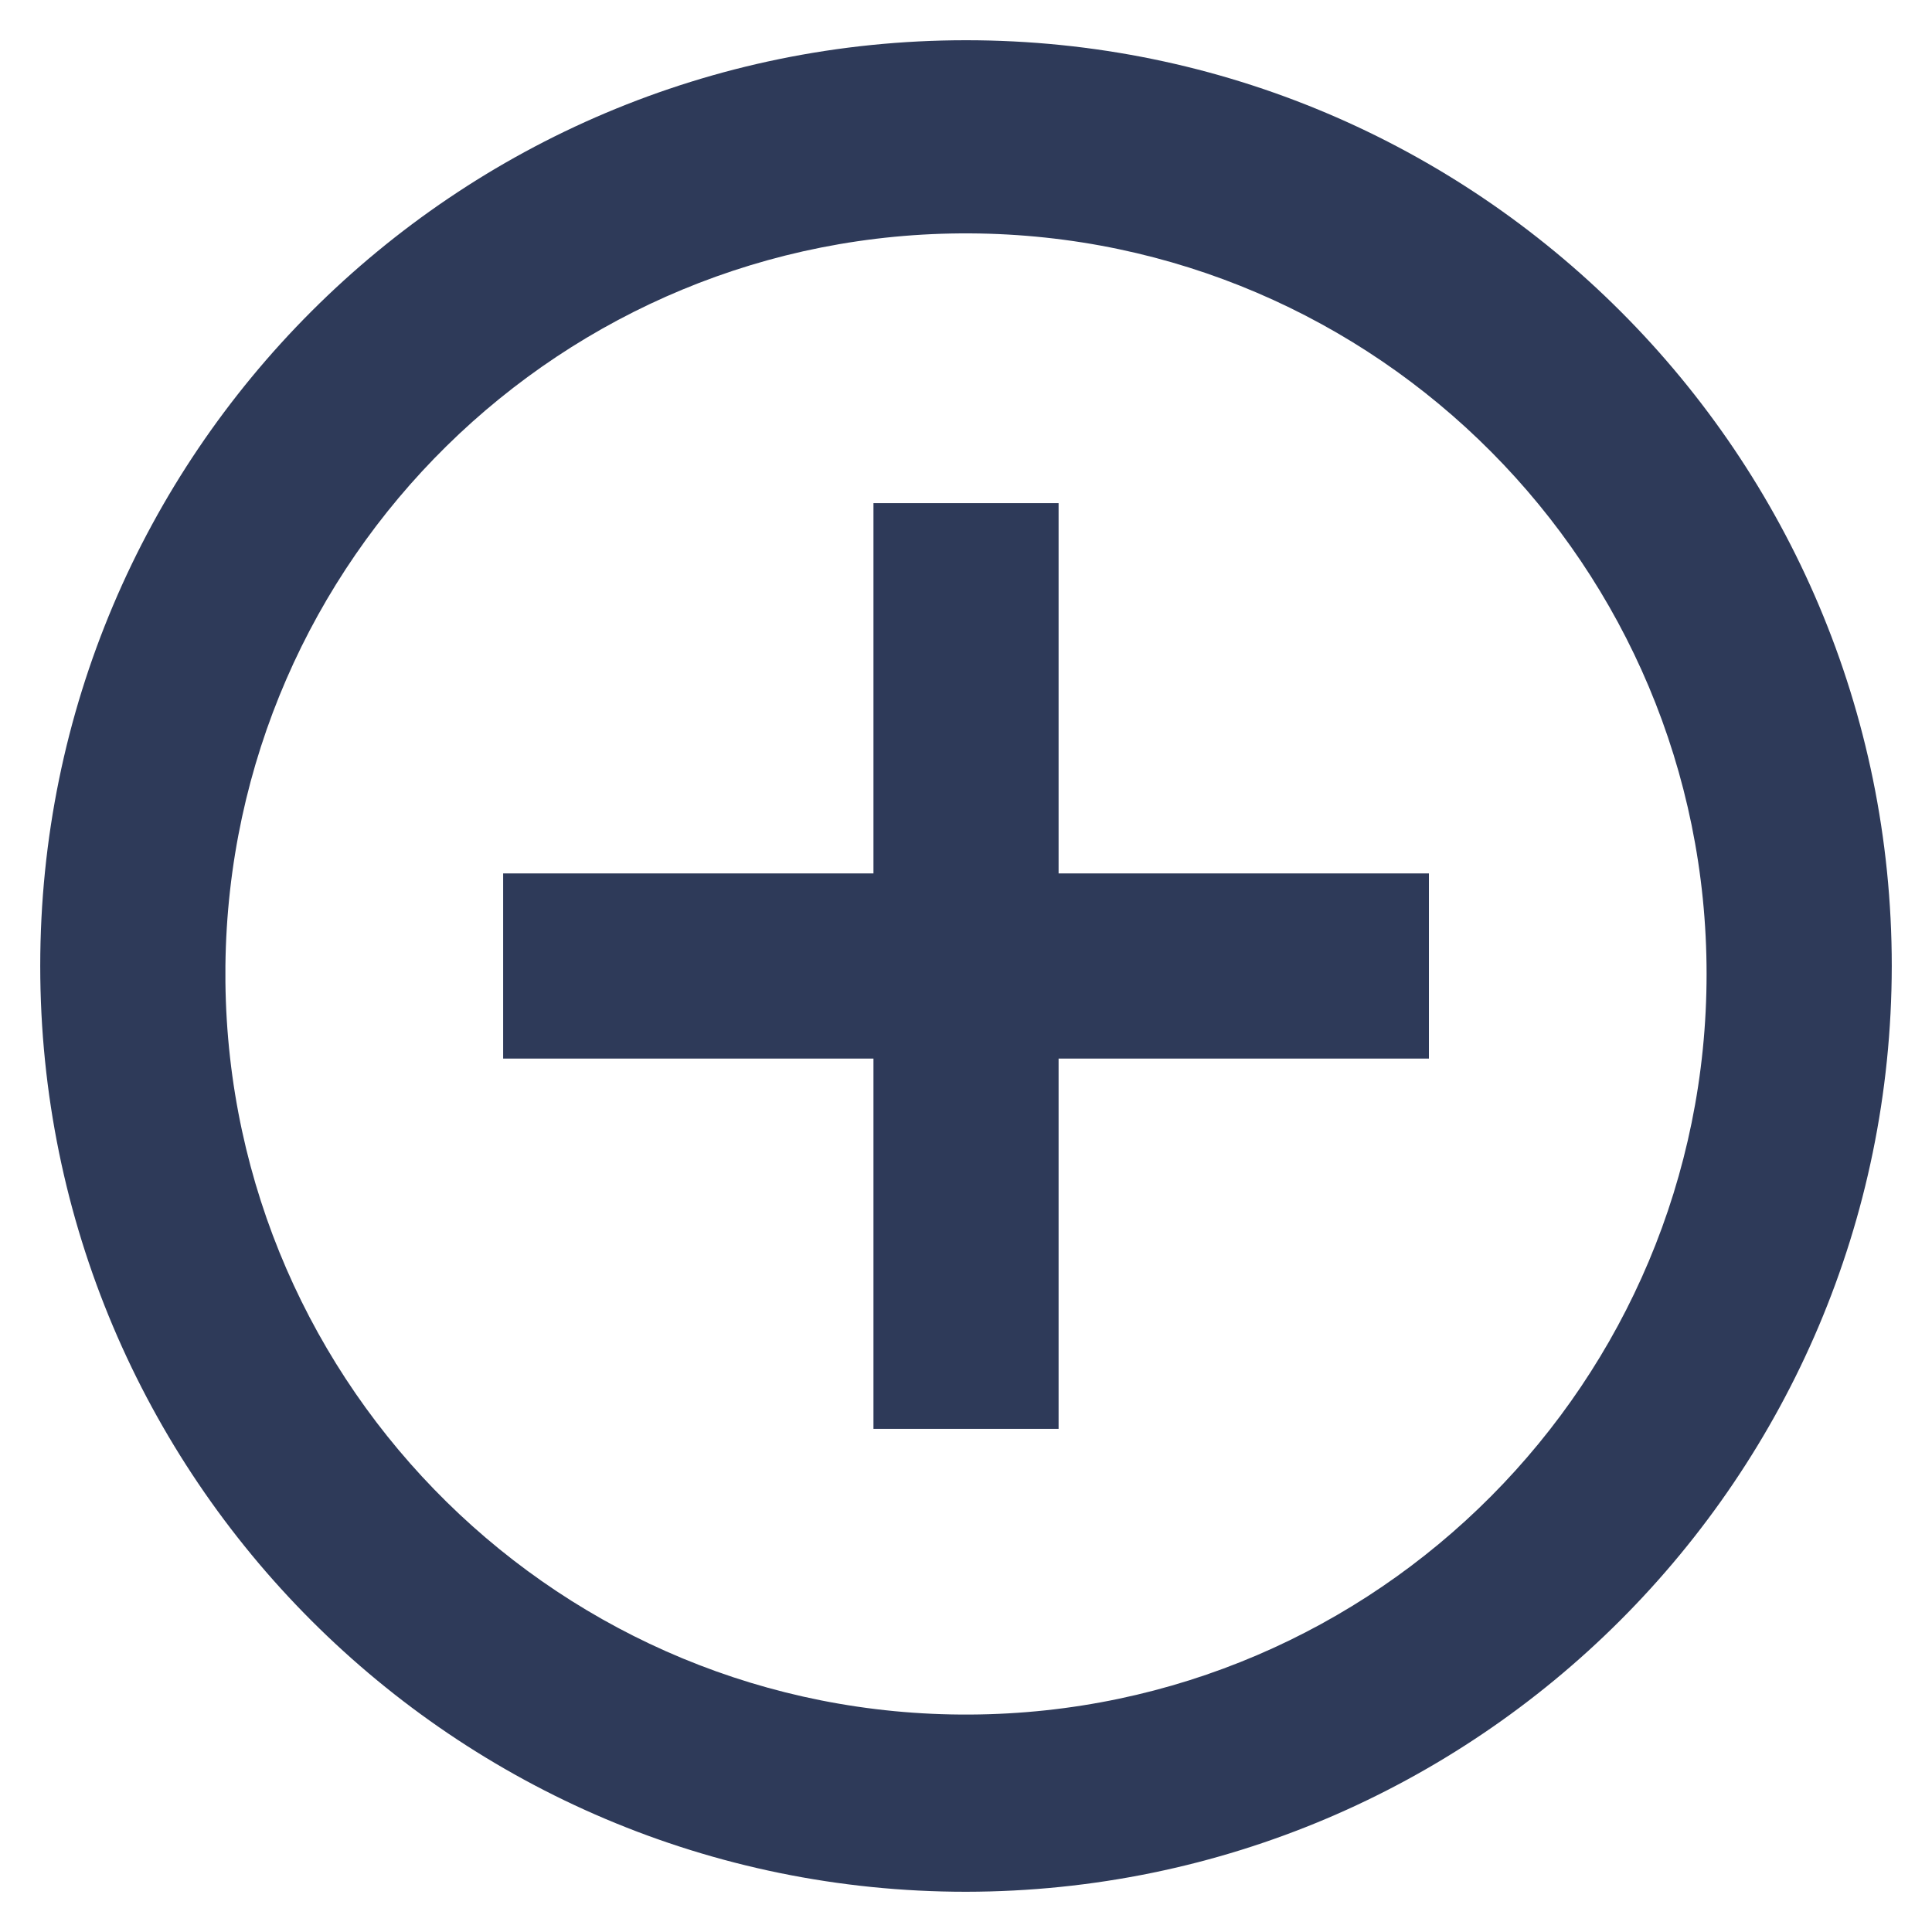 <svg width="40" height="40" viewBox="0 0 40 40" fill="none" xmlns="http://www.w3.org/2000/svg">
<path d="M20 39.167C9.415 39.167 0.833 30.585 0.833 20C0.833 9.415 9.415 0.833 20 0.833C30.586 0.833 39.167 9.415 39.167 20C39.155 30.581 30.581 39.155 20 39.167ZM4.667 20.33C4.758 28.765 11.646 35.543 20.082 35.498C28.518 35.453 35.333 28.601 35.333 20.165C35.333 11.729 28.518 4.877 20.082 4.832C11.646 4.786 4.758 11.564 4.667 20V20.33ZM21.917 29.583H18.084V21.917H10.417V18.083H18.084V10.417H21.917V18.083H29.584V21.917H21.917V29.583Z" fill="#2E3A59"/>
</svg>
